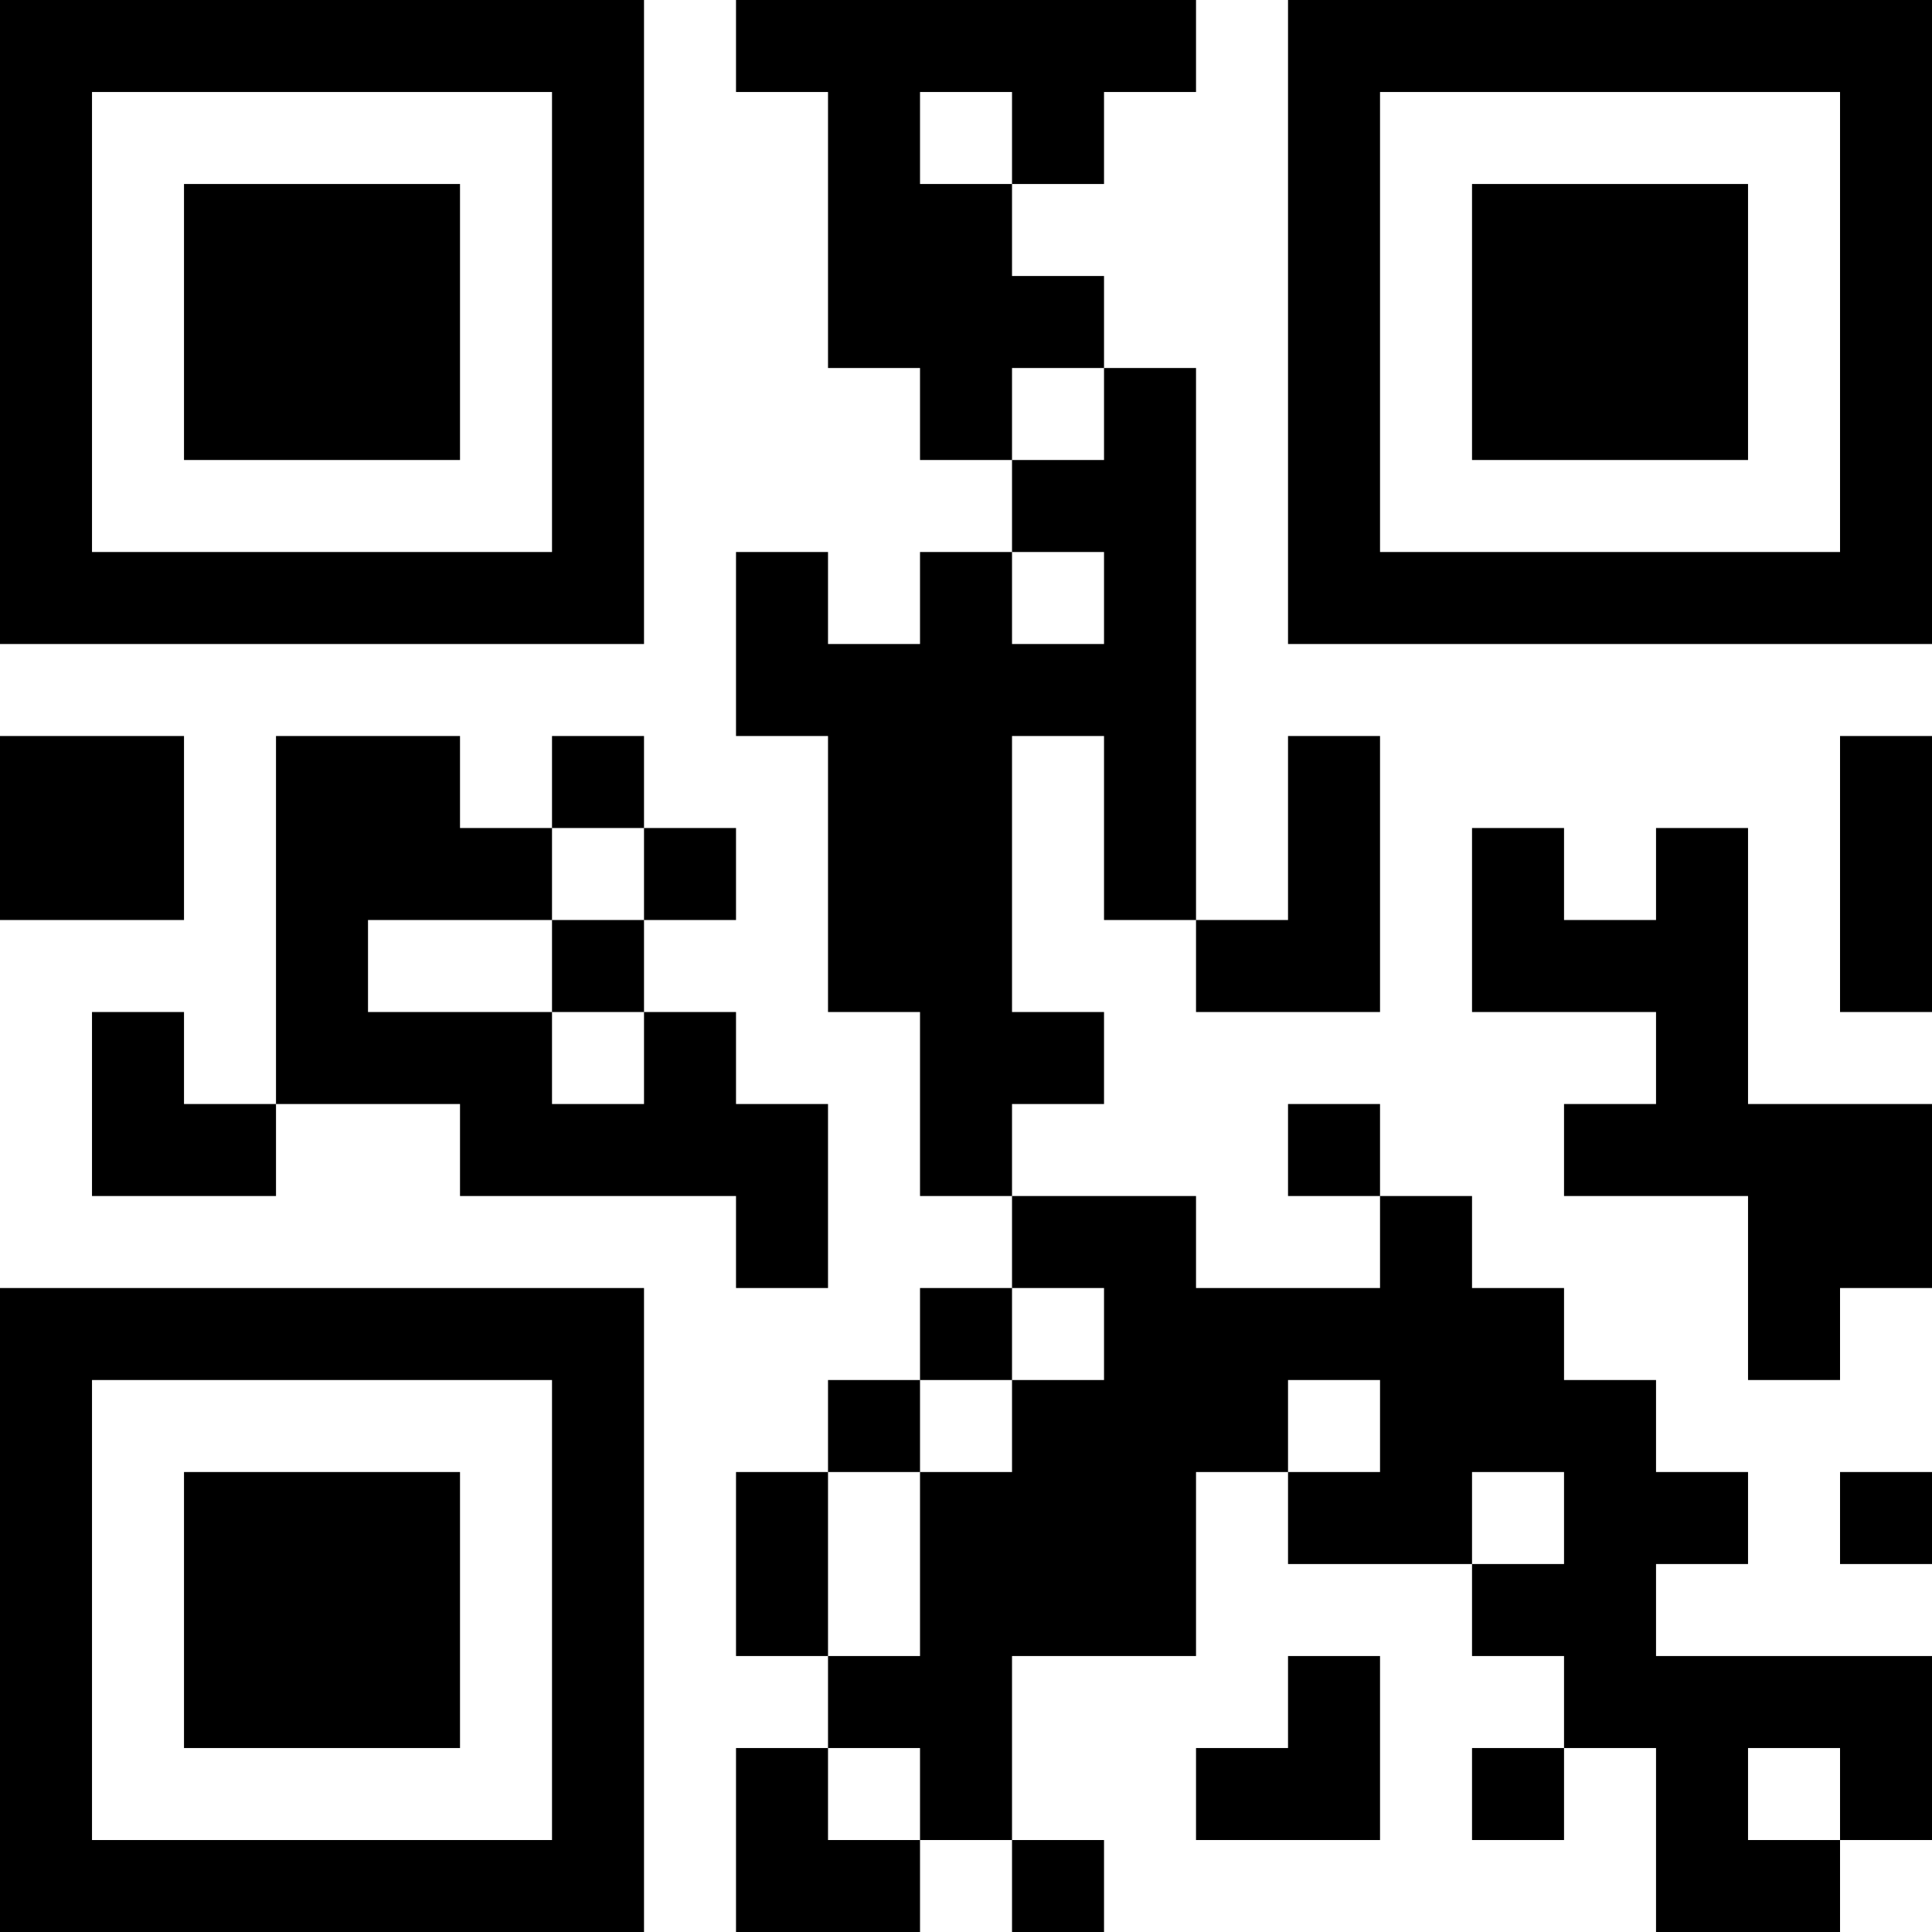 <?xml version="1.0" encoding="UTF-8"?>
<svg xmlns="http://www.w3.org/2000/svg" version="1.1" width="200" height="200" viewBox="0 0 200 200"><rect x="0" y="0" width="200" height="200" fill="#ffffff"/><g transform="scale(9.524)"><g transform="translate(0,0)"><path fill-rule="evenodd" d="M8 0L8 1L9 1L9 4L10 4L10 5L11 5L11 6L10 6L10 7L9 7L9 6L8 6L8 8L9 8L9 11L10 11L10 13L11 13L11 14L10 14L10 15L9 15L9 16L8 16L8 18L9 18L9 19L8 19L8 21L10 21L10 20L11 20L11 21L12 21L12 20L11 20L11 18L13 18L13 16L14 16L14 17L16 17L16 18L17 18L17 19L16 19L16 20L17 20L17 19L18 19L18 21L20 21L20 20L21 20L21 18L18 18L18 17L19 17L19 16L18 16L18 15L17 15L17 14L16 14L16 13L15 13L15 12L14 12L14 13L15 13L15 14L13 14L13 13L11 13L11 12L12 12L12 11L11 11L11 8L12 8L12 10L13 10L13 11L15 11L15 8L14 8L14 10L13 10L13 4L12 4L12 3L11 3L11 2L12 2L12 1L13 1L13 0ZM10 1L10 2L11 2L11 1ZM11 4L11 5L12 5L12 4ZM11 6L11 7L12 7L12 6ZM0 8L0 10L2 10L2 8ZM3 8L3 12L2 12L2 11L1 11L1 13L3 13L3 12L5 12L5 13L8 13L8 14L9 14L9 12L8 12L8 11L7 11L7 10L8 10L8 9L7 9L7 8L6 8L6 9L5 9L5 8ZM20 8L20 11L21 11L21 8ZM6 9L6 10L4 10L4 11L6 11L6 12L7 12L7 11L6 11L6 10L7 10L7 9ZM16 9L16 11L18 11L18 12L17 12L17 13L19 13L19 15L20 15L20 14L21 14L21 12L19 12L19 9L18 9L18 10L17 10L17 9ZM11 14L11 15L10 15L10 16L9 16L9 18L10 18L10 16L11 16L11 15L12 15L12 14ZM14 15L14 16L15 16L15 15ZM16 16L16 17L17 17L17 16ZM20 16L20 17L21 17L21 16ZM14 18L14 19L13 19L13 20L15 20L15 18ZM9 19L9 20L10 20L10 19ZM19 19L19 20L20 20L20 19ZM0 0L0 7L7 7L7 0ZM1 1L1 6L6 6L6 1ZM2 2L2 5L5 5L5 2ZM14 0L14 7L21 7L21 0ZM15 1L15 6L20 6L20 1ZM16 2L16 5L19 5L19 2ZM0 14L0 21L7 21L7 14ZM1 15L1 20L6 20L6 15ZM2 16L2 19L5 19L5 16Z" fill="#000000"/></g></g></svg>
